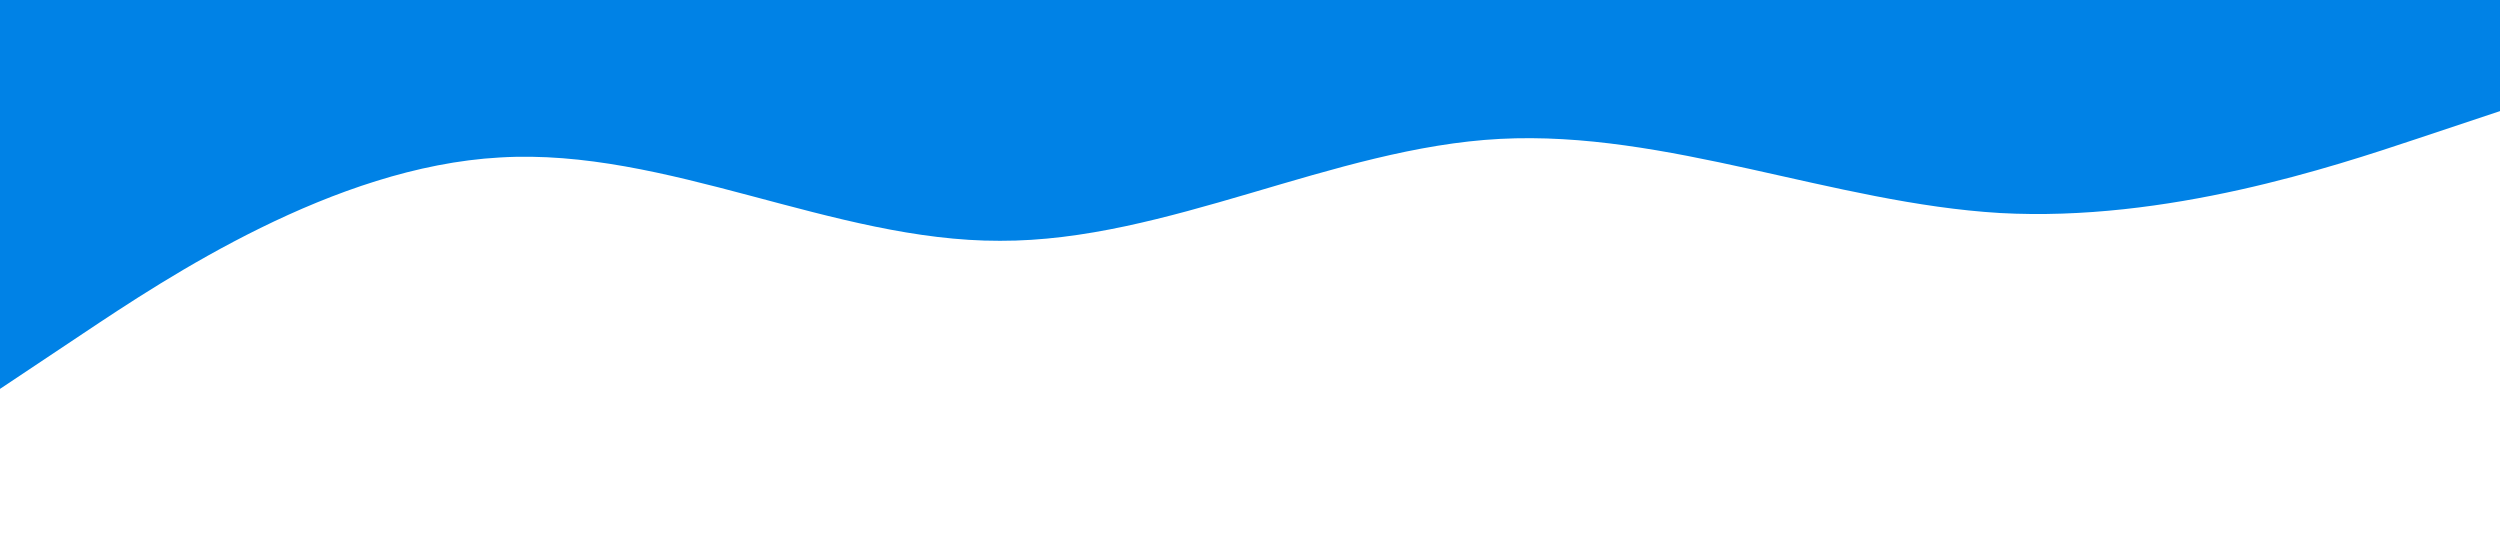 <?xml version="1.0" standalone="no"?><svg xmlns="http://www.w3.org/2000/svg" viewBox="0 0 1440 320"><path fill="#0082e6" fill-opacity="1" d="M0,224L48,192C96,160,192,96,288,90.7C384,85,480,139,576,138.7C672,139,768,85,864,80C960,75,1056,117,1152,122.7C1248,128,1344,96,1392,80L1440,64L1440,0L1392,0C1344,0,1248,0,1152,0C1056,0,960,0,864,0C768,0,672,0,576,0C480,0,384,0,288,0C192,0,96,0,48,0L0,0Z"></path></svg>